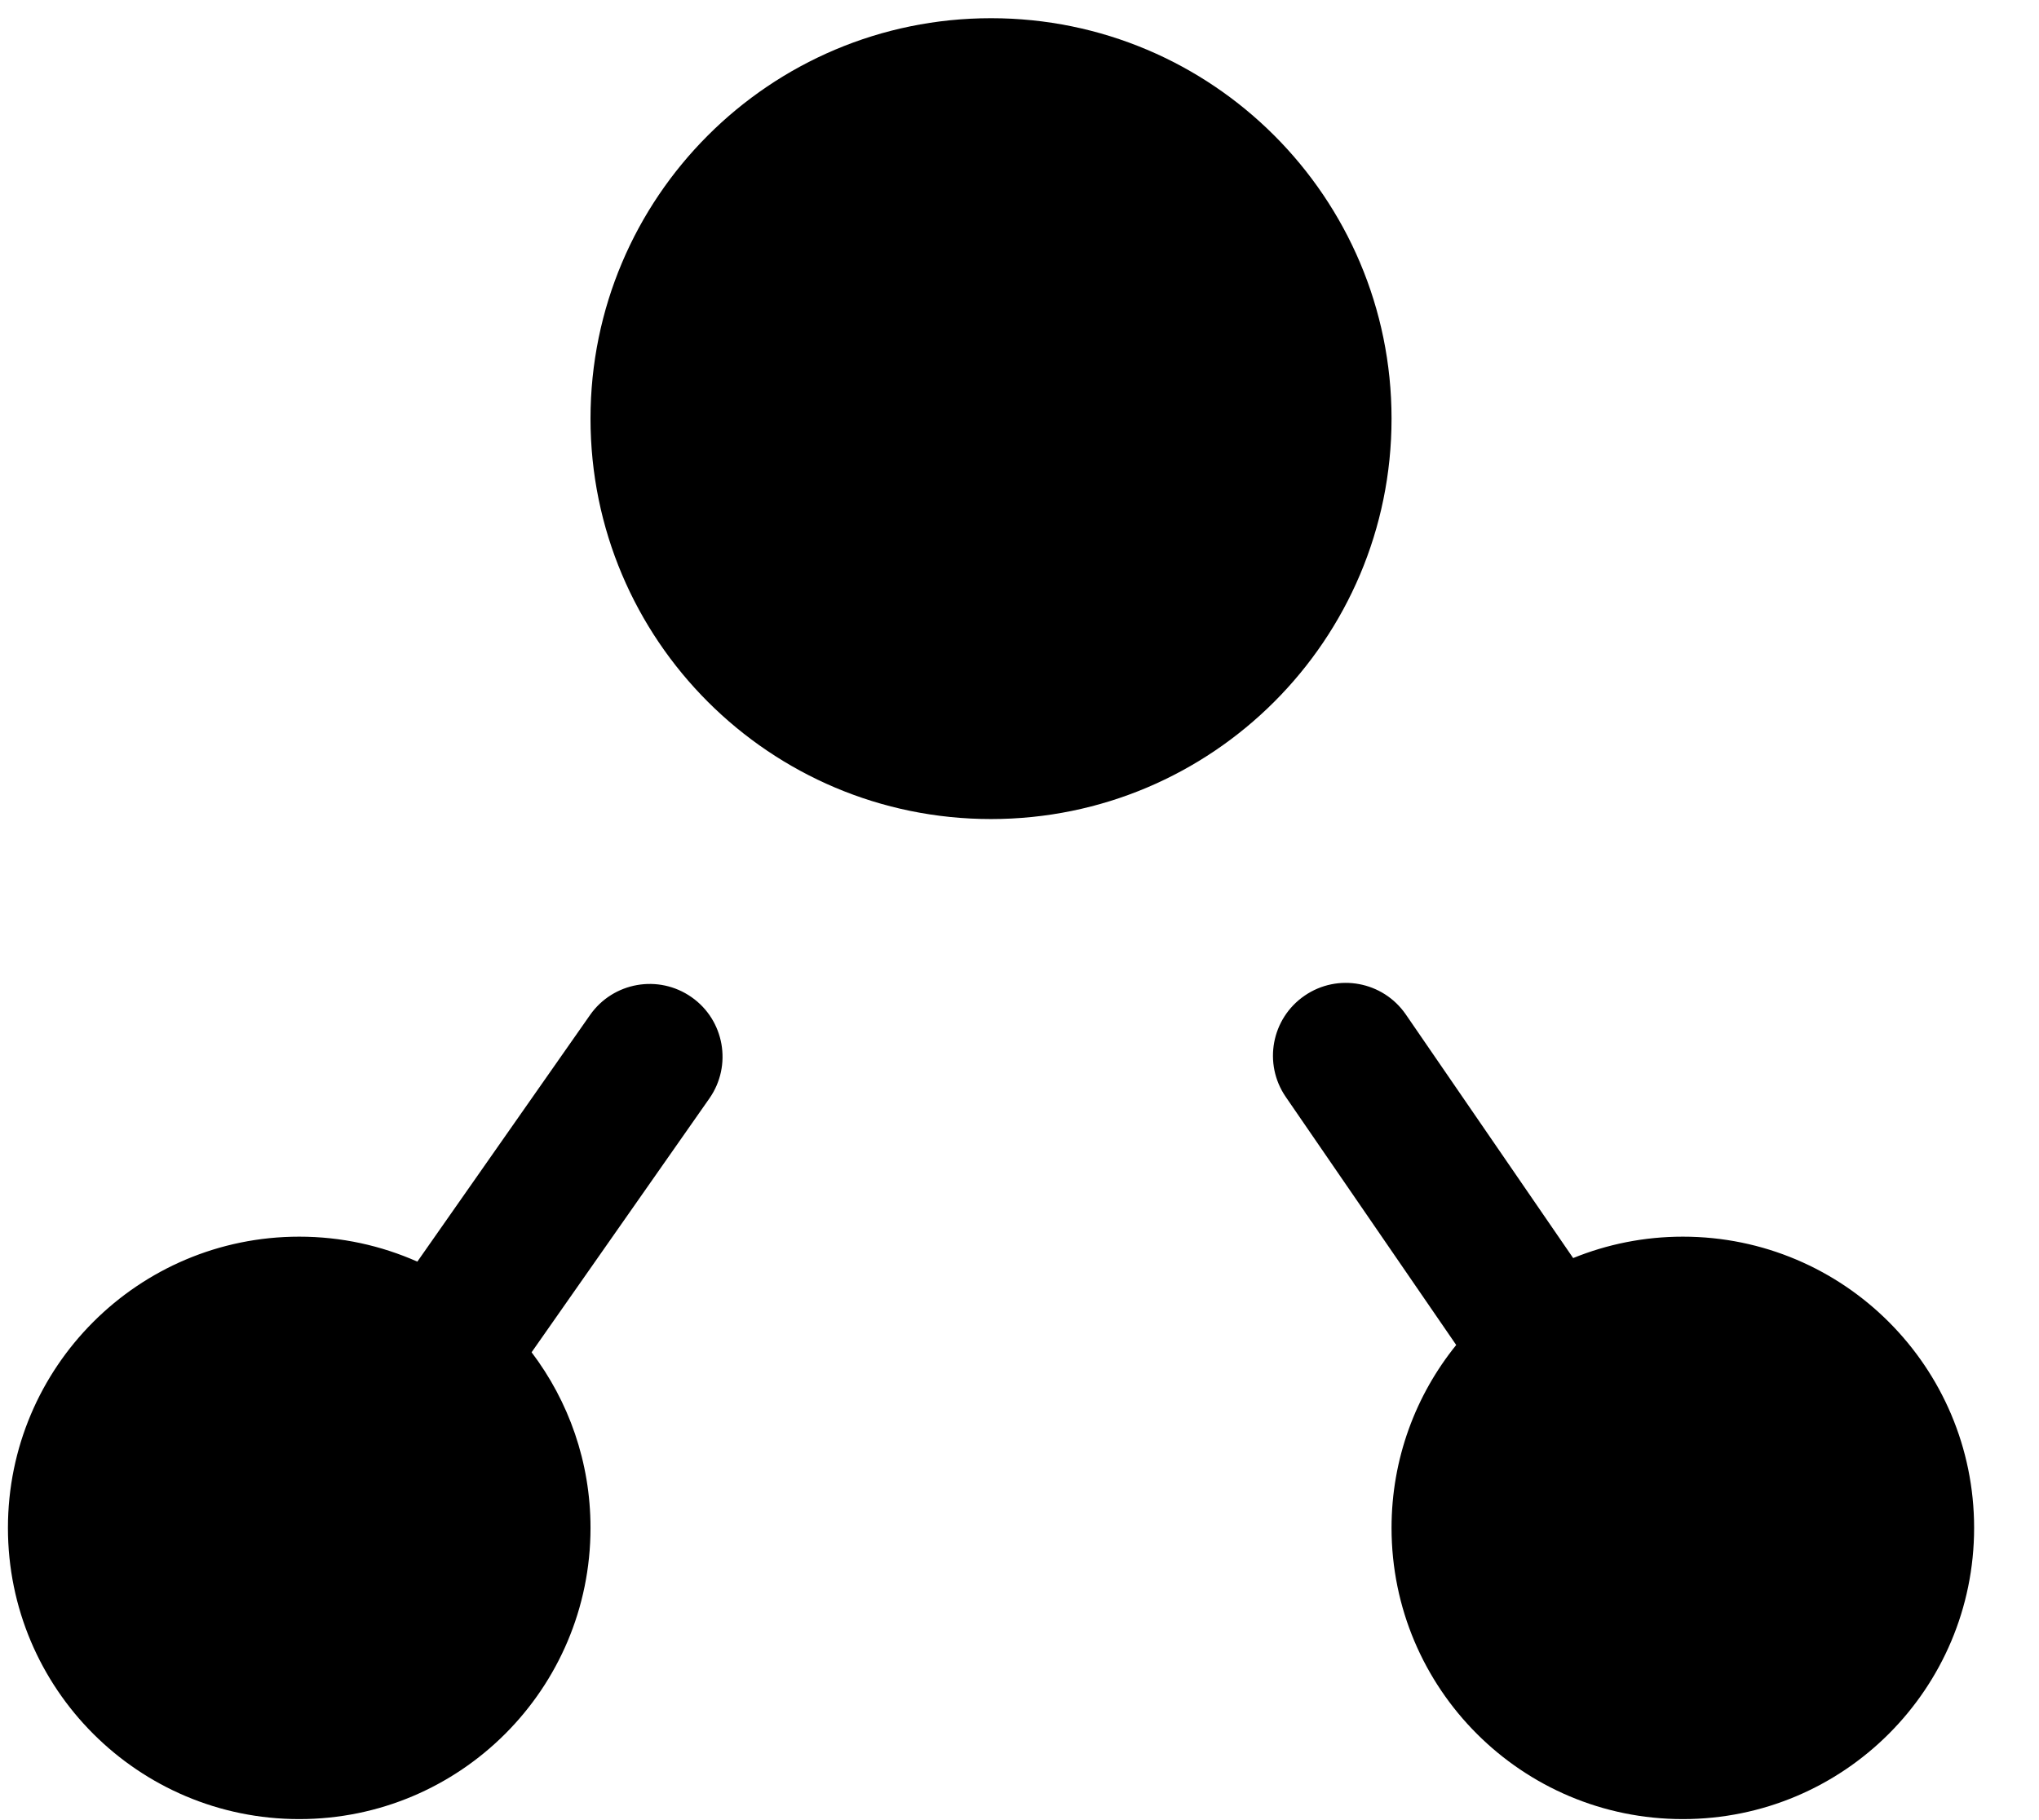<svg width="28" height="25" viewBox="0 0 28 25" fill="none" xmlns="http://www.w3.org/2000/svg">
<path fill-rule="evenodd" clip-rule="evenodd" d="M19.109 20.986C19.109 23.196 20.9 24.986 23.109 24.986C25.319 24.986 27.109 23.196 27.109 20.986C27.109 18.777 25.319 16.986 23.109 16.986C22.576 16.986 22.068 17.091 21.603 17.28L19.305 13.934C18.992 13.479 18.37 13.363 17.915 13.676C17.459 13.989 17.344 14.611 17.656 15.066L19.997 18.474C19.442 19.16 19.109 20.035 19.109 20.986ZM5.731 17.329L8.103 13.941C8.42 13.489 9.043 13.379 9.496 13.696C9.948 14.012 10.058 14.636 9.741 15.088L7.3 18.574C7.808 19.245 8.109 20.08 8.109 20.986C8.109 23.196 6.319 24.986 4.109 24.986C1.9 24.986 0.109 23.196 0.109 20.986C0.109 18.777 1.9 16.986 4.109 16.986C4.687 16.986 5.235 17.109 5.731 17.329ZM8.109 5.75C8.109 2.712 10.572 0.25 13.609 0.25C16.647 0.25 19.109 2.712 19.109 5.75C19.109 8.788 16.647 11.25 13.609 11.25C10.572 11.25 8.109 8.788 8.109 5.75Z" fill="black"/>
</svg>
